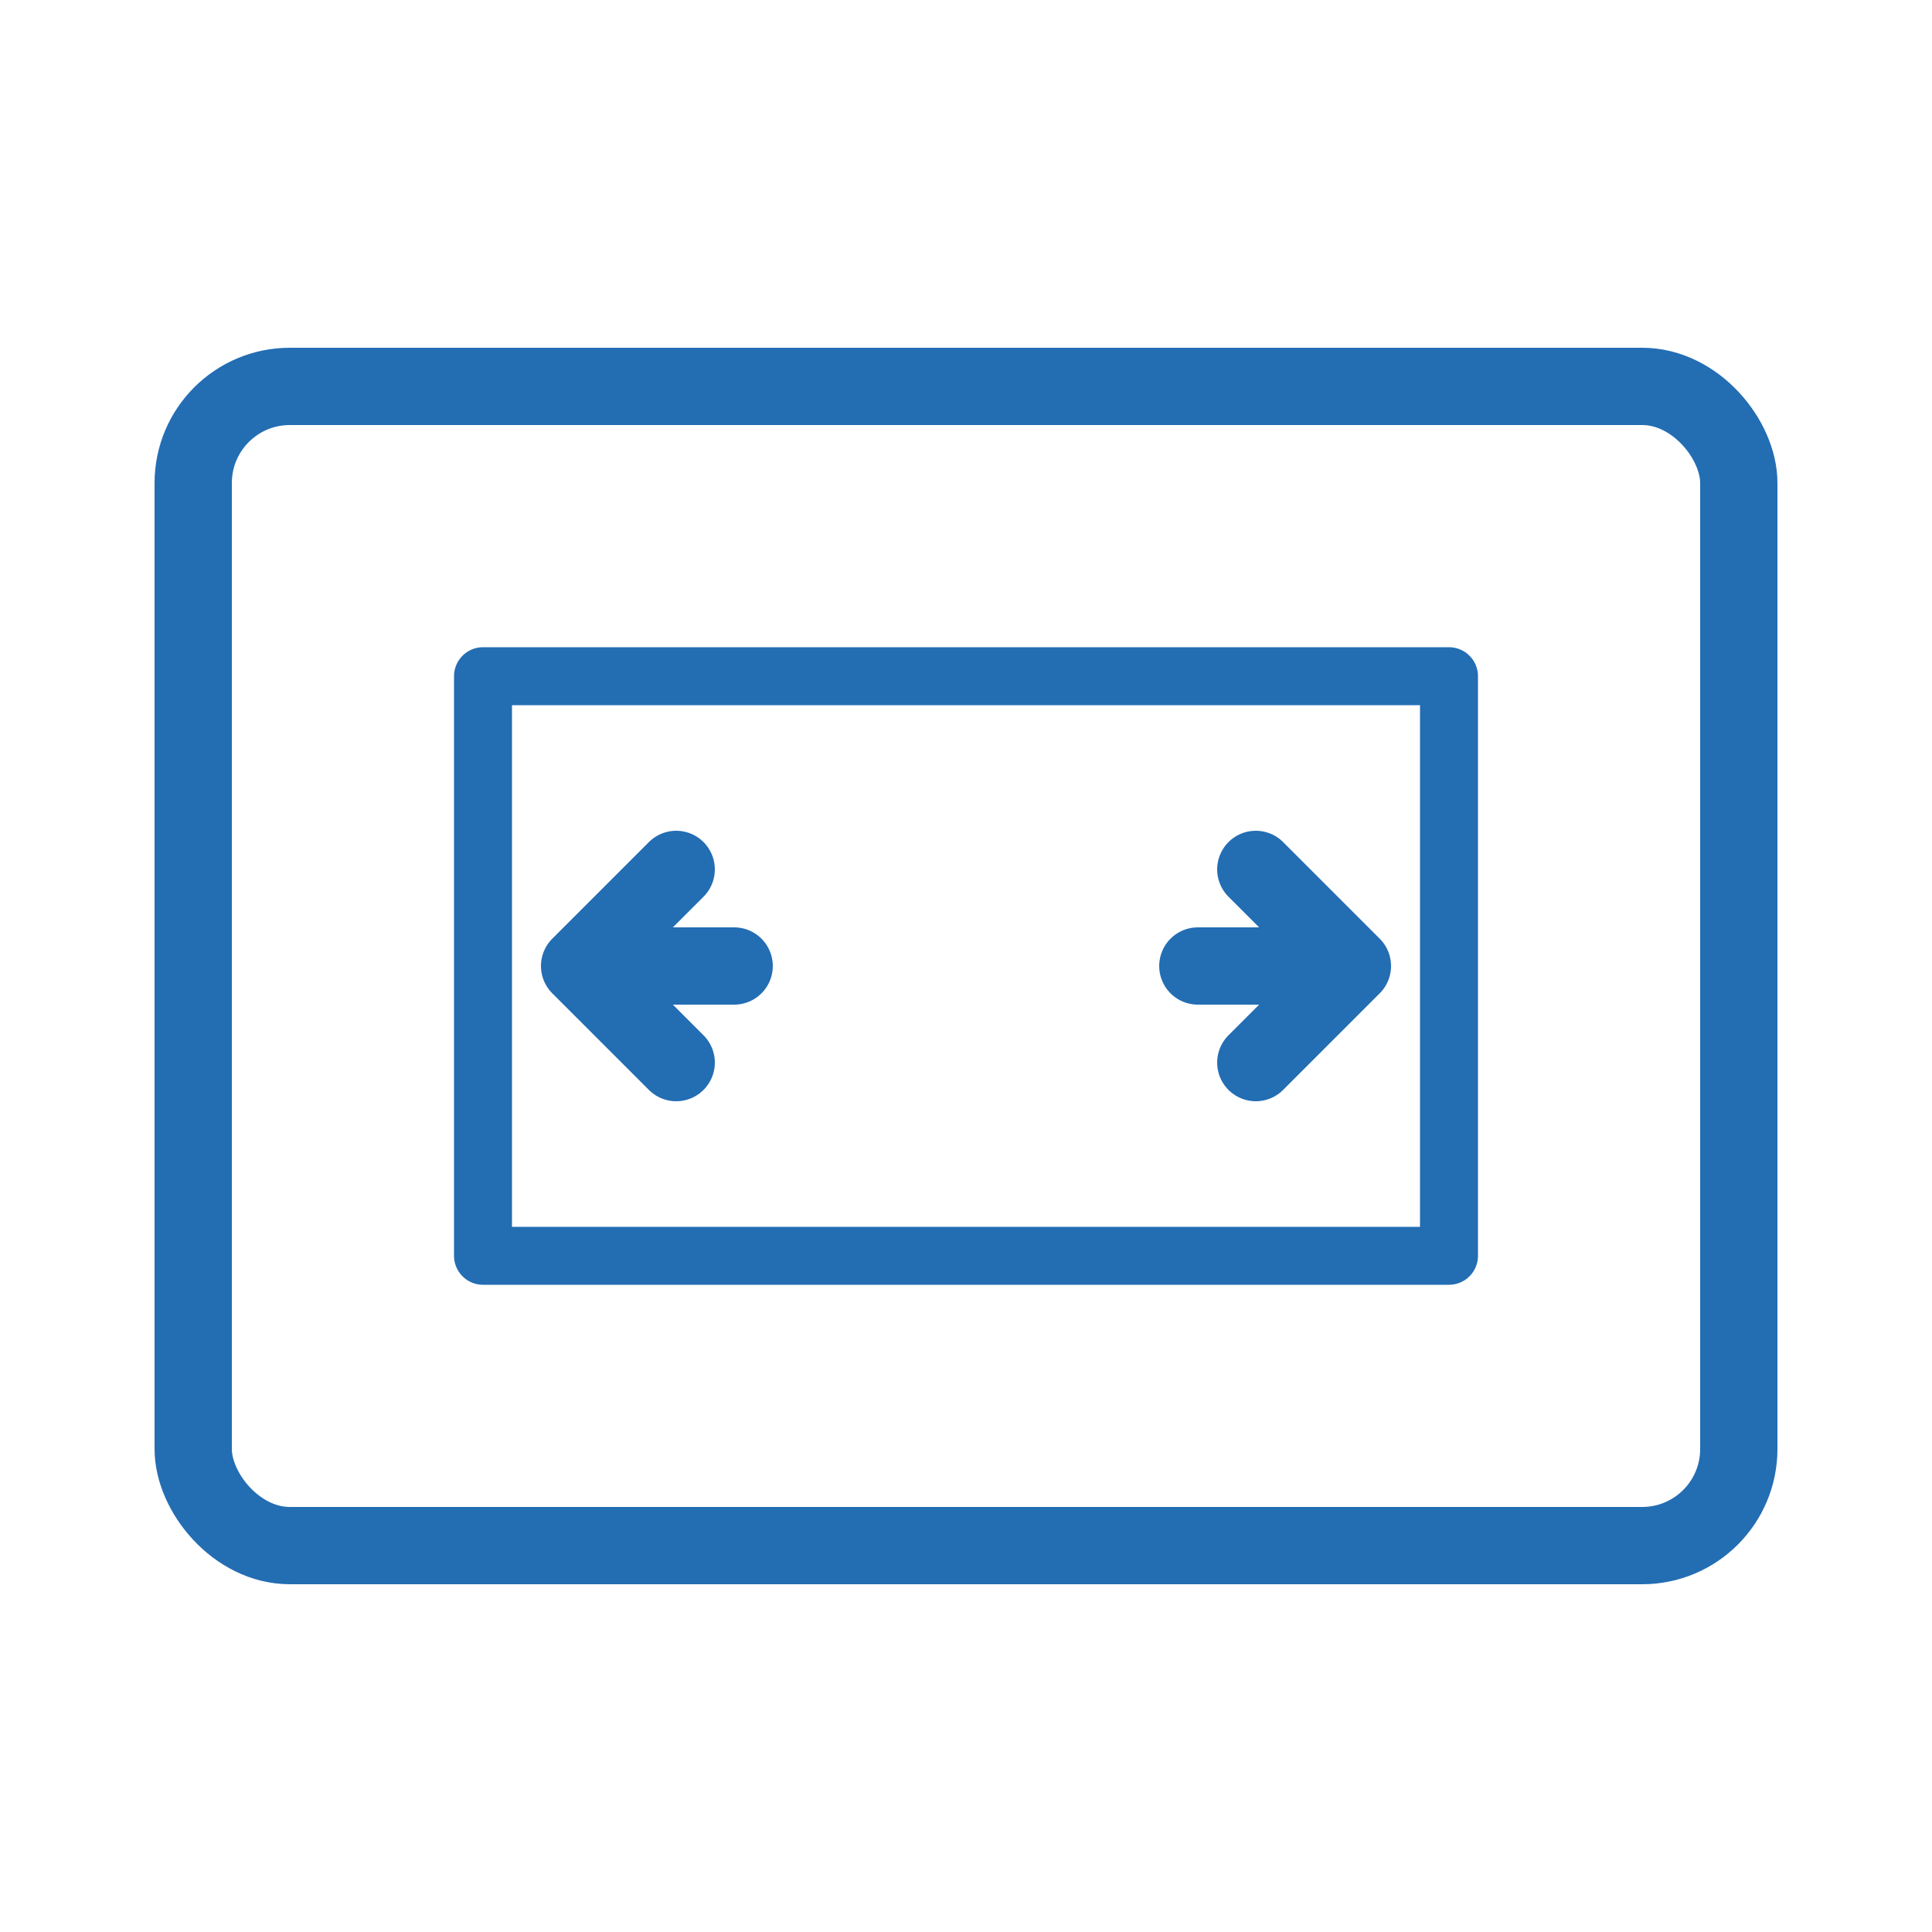 <?xml version="1.0" encoding="UTF-8"?>
<svg 
    width="100" height="100" 
    viewBox="0 0 100 100" 
    xmlns="http://www.w3.org/2000/svg" 
    fill="none" stroke="#236DB3" stroke-width="4" stroke-linecap="round" stroke-linejoin="round">
    <!-- Outer Frame -->
    <rect x="10" y="20" width="80" height="60" rx="5" />
    
    <!-- Inner Iframe Representation -->
    <rect x="25" y="35" width="50" height="30" stroke-width="3" />
    
    <!-- Code Symbol -->
    <polyline points="38,50 30,50 35,45 30,50 35,55" />
    <polyline points="62,50 70,50 65,45 70,50 65,55" />
</svg>
